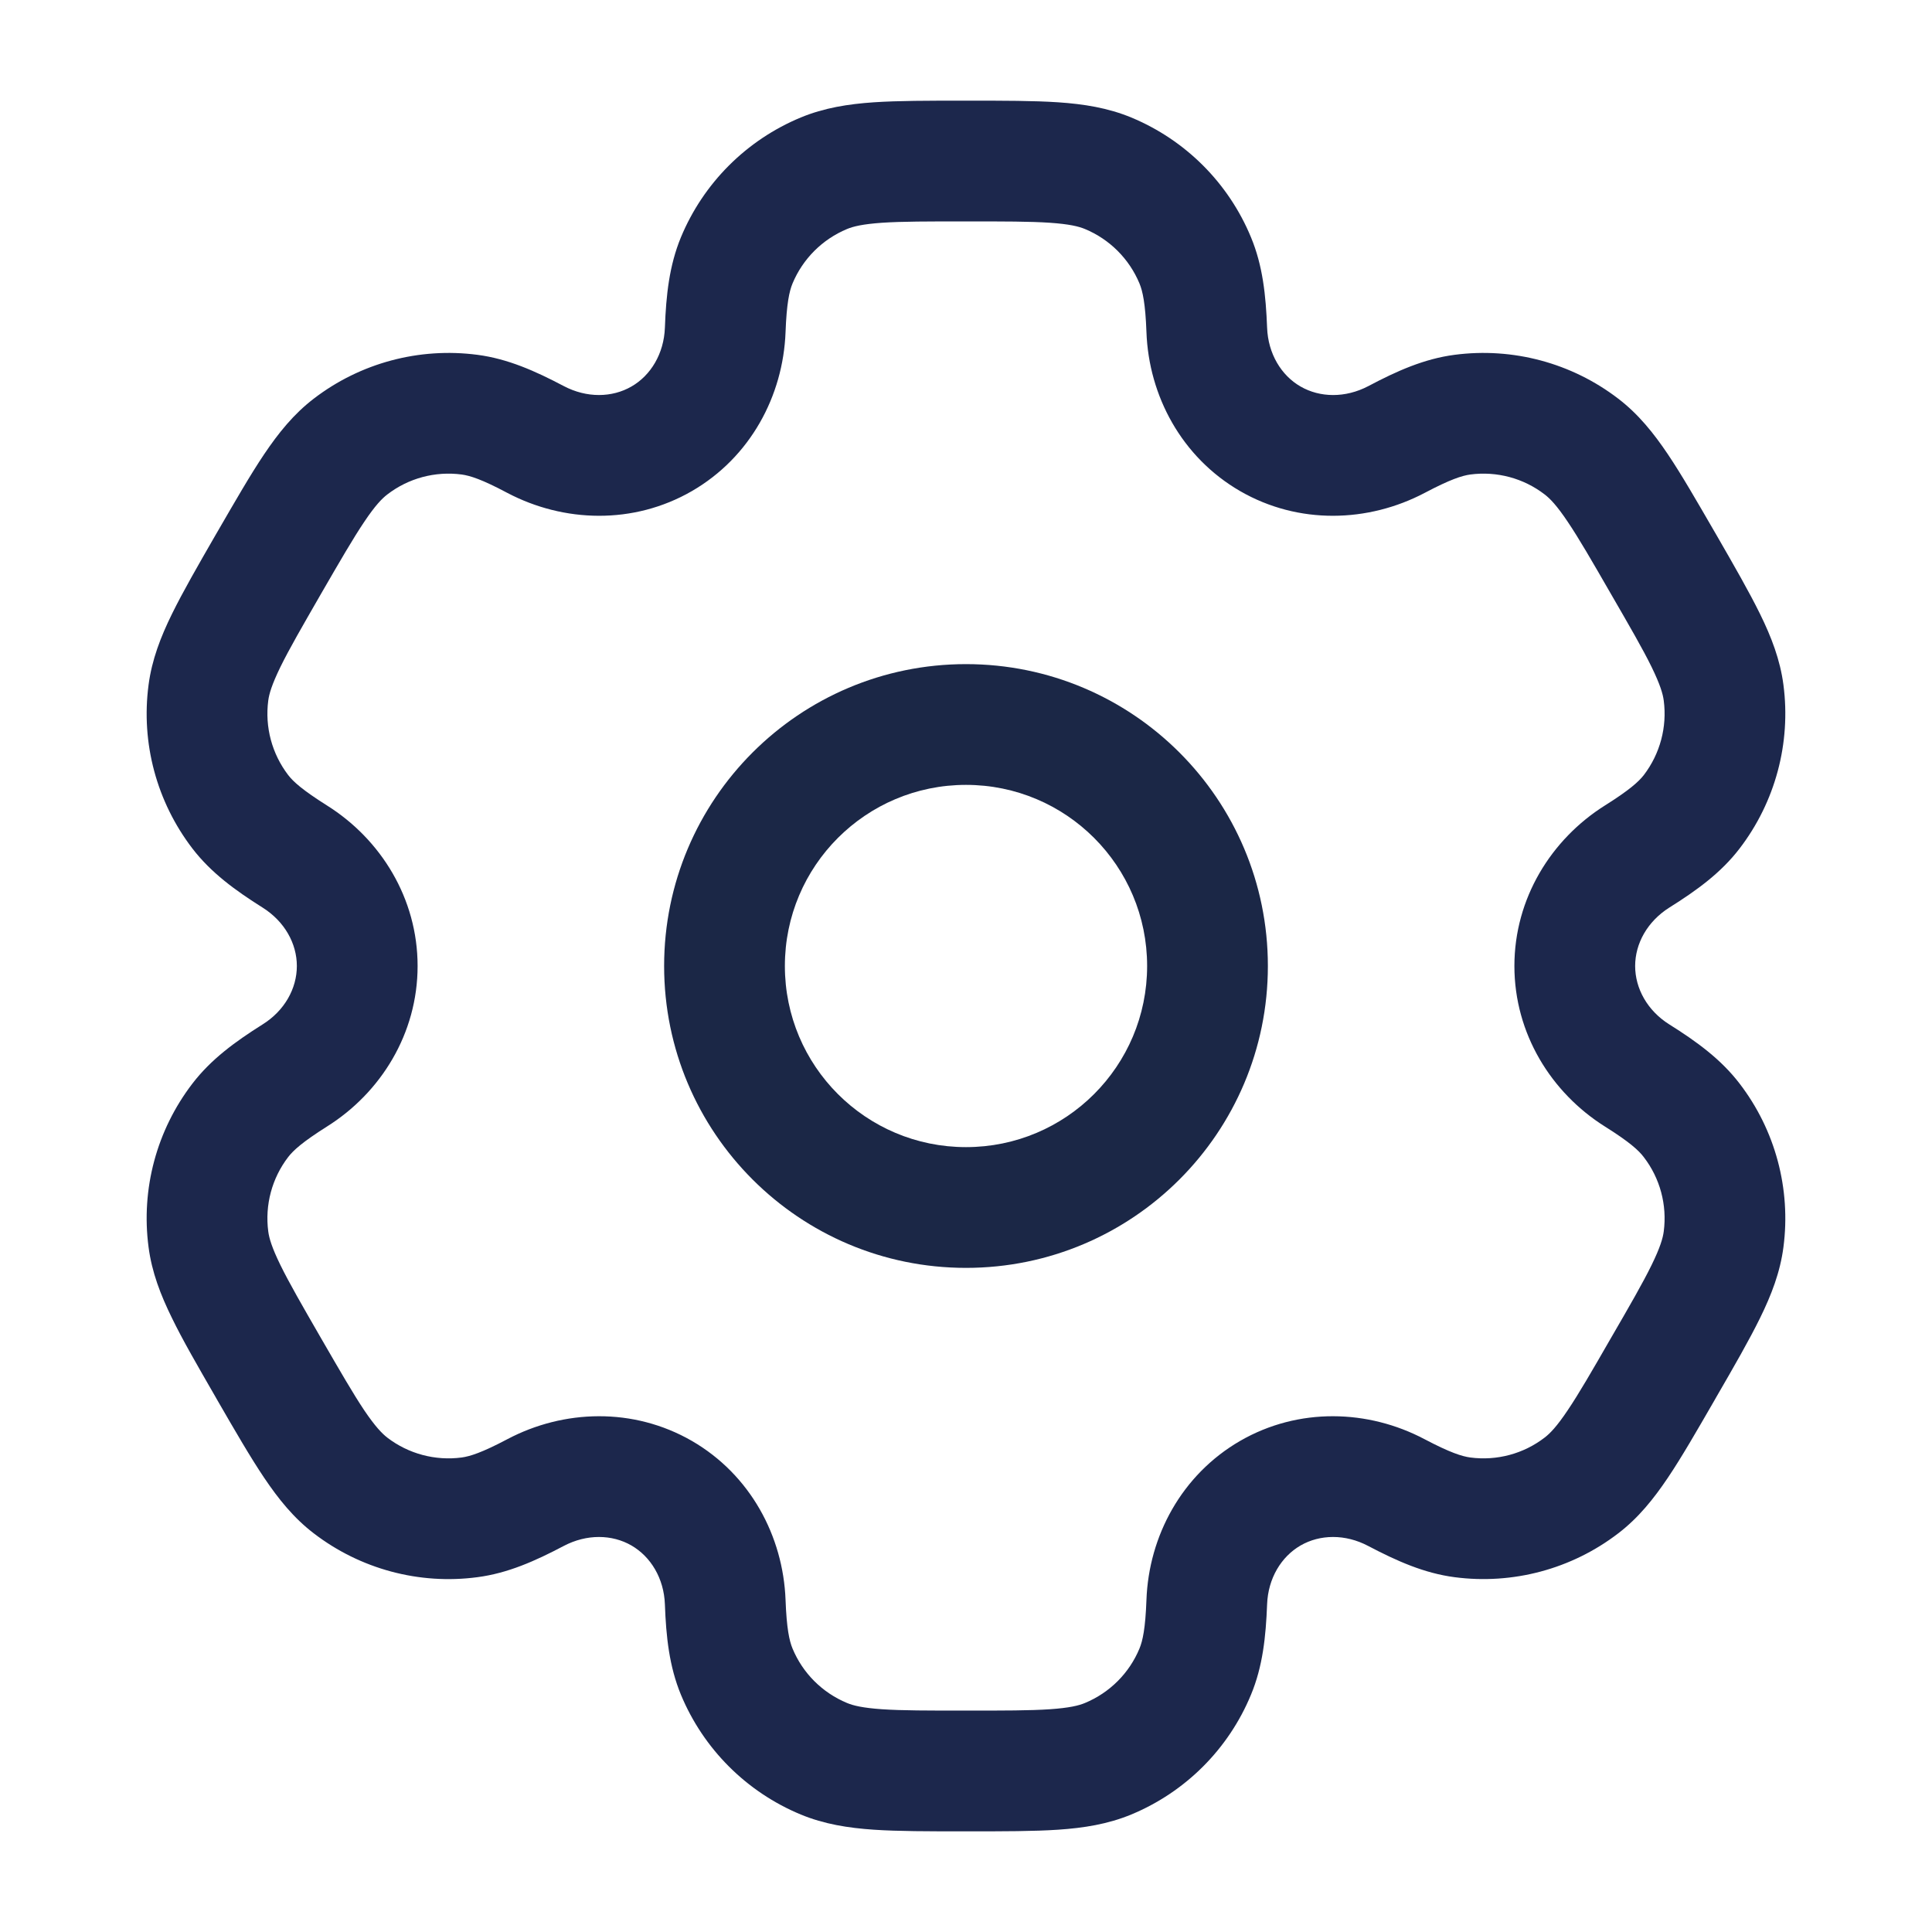 <svg width="20" height="20" viewBox="0 0 20 20" fill="none" xmlns="http://www.w3.org/2000/svg">
    <path fill-rule="evenodd" clip-rule="evenodd"
          d="M10 6.875C8.274 6.875 6.875 8.274 6.875 10C6.875 11.726 8.274 13.125 10 13.125C11.726 13.125 13.125 11.726 13.125 10C13.125 8.274 11.726 6.875 10 6.875ZM8.125 10C8.125 8.964 8.964 8.125 10 8.125C11.036 8.125 11.875 8.964 11.875 10C11.875 11.036 11.036 11.875 10 11.875C8.964 11.875 8.125 11.036 8.125 10Z"
          fill="#1B2746"/>
    <path fill-rule="evenodd" clip-rule="evenodd"
          d="M9.979 1.042C9.608 1.042 9.299 1.042 9.045 1.059C8.781 1.077 8.532 1.116 8.29 1.216C7.728 1.449 7.282 1.895 7.049 2.456C6.928 2.749 6.895 3.057 6.883 3.392C6.873 3.661 6.737 3.886 6.537 4.001C6.336 4.117 6.074 4.122 5.835 3.996C5.539 3.84 5.256 3.714 4.942 3.673C4.34 3.594 3.73 3.757 3.248 4.127C3.04 4.286 2.882 4.483 2.734 4.703C2.592 4.914 2.438 5.182 2.252 5.503L2.231 5.539C2.046 5.86 1.892 6.128 1.78 6.356C1.663 6.594 1.572 6.83 1.538 7.089C1.458 7.692 1.622 8.301 1.992 8.784C2.184 9.034 2.435 9.217 2.718 9.395C2.947 9.539 3.073 9.768 3.073 10C3.073 10.232 2.947 10.462 2.718 10.605C2.435 10.783 2.184 10.966 1.992 11.217C1.622 11.699 1.458 12.308 1.538 12.911C1.572 13.171 1.663 13.406 1.78 13.644C1.891 13.873 2.046 14.14 2.231 14.461L2.252 14.498C2.437 14.818 2.592 15.086 2.734 15.297C2.882 15.517 3.04 15.714 3.248 15.873C3.73 16.243 4.34 16.407 4.942 16.327C5.256 16.286 5.539 16.16 5.835 16.004C6.074 15.878 6.336 15.883 6.537 15.999C6.737 16.115 6.873 16.339 6.883 16.608C6.895 16.943 6.928 17.251 7.049 17.544C7.282 18.105 7.728 18.551 8.29 18.784C8.532 18.884 8.781 18.923 9.045 18.941C9.299 18.958 9.608 18.958 9.979 18.958H10.021C10.391 18.958 10.7 18.958 10.954 18.941C11.219 18.923 11.468 18.884 11.71 18.784C12.272 18.551 12.718 18.105 12.95 17.544C13.072 17.251 13.104 16.943 13.117 16.608C13.127 16.339 13.263 16.115 13.463 15.999C13.664 15.883 13.926 15.878 14.164 16.004C14.461 16.16 14.744 16.286 15.058 16.327C15.66 16.406 16.27 16.243 16.752 15.873C16.96 15.714 17.118 15.517 17.266 15.297C17.408 15.086 17.562 14.818 17.747 14.498L17.768 14.461C17.954 14.14 18.108 13.872 18.22 13.644C18.337 13.406 18.428 13.171 18.462 12.911C18.541 12.308 18.378 11.699 18.008 11.217C17.816 10.966 17.565 10.783 17.281 10.605C17.053 10.462 16.927 10.232 16.927 10C16.927 9.768 17.053 9.539 17.281 9.395C17.565 9.217 17.816 9.035 18.008 8.784C18.378 8.301 18.541 7.692 18.462 7.089C18.428 6.83 18.337 6.594 18.22 6.356C18.108 6.128 17.954 5.86 17.769 5.539L17.748 5.503C17.562 5.182 17.408 4.914 17.266 4.703C17.118 4.483 16.96 4.286 16.752 4.127C16.27 3.757 15.66 3.594 15.058 3.673C14.744 3.714 14.461 3.84 14.165 3.997C13.926 4.122 13.664 4.117 13.463 4.001C13.263 3.886 13.127 3.661 13.117 3.392C13.104 3.057 13.072 2.749 12.95 2.456C12.718 1.895 12.272 1.449 11.71 1.216C11.468 1.116 11.219 1.077 10.954 1.059C10.7 1.042 10.391 1.042 10.021 1.042H9.979ZM8.768 2.371C8.832 2.344 8.93 2.32 9.13 2.306C9.337 2.292 9.603 2.292 10 2.292C10.397 2.292 10.663 2.292 10.869 2.306C11.07 2.32 11.168 2.344 11.232 2.371C11.487 2.477 11.69 2.68 11.796 2.935C11.829 3.015 11.857 3.141 11.868 3.438C11.892 4.099 12.233 4.734 12.838 5.084C13.443 5.433 14.164 5.41 14.749 5.102C15.012 4.963 15.134 4.924 15.221 4.912C15.495 4.876 15.772 4.95 15.991 5.119C16.046 5.161 16.116 5.233 16.228 5.4C16.344 5.572 16.477 5.802 16.675 6.146C16.874 6.49 17.007 6.72 17.098 6.906C17.186 7.087 17.214 7.183 17.223 7.252C17.259 7.526 17.185 7.803 17.017 8.023C16.963 8.092 16.869 8.178 16.616 8.337C16.057 8.688 15.677 9.301 15.677 10C15.677 10.699 16.057 11.312 16.616 11.663C16.869 11.822 16.963 11.908 17.016 11.978C17.185 12.197 17.259 12.474 17.223 12.748C17.214 12.817 17.186 12.914 17.098 13.094C17.007 13.28 16.874 13.511 16.675 13.854C16.477 14.198 16.344 14.428 16.228 14.6C16.116 14.767 16.046 14.839 15.991 14.881C15.772 15.05 15.495 15.124 15.221 15.088C15.134 15.076 15.012 15.038 14.748 14.899C14.164 14.59 13.443 14.567 12.838 14.916C12.233 15.266 11.892 15.901 11.868 16.562C11.857 16.859 11.829 16.985 11.796 17.065C11.69 17.321 11.487 17.523 11.232 17.629C11.168 17.656 11.07 17.68 10.869 17.694C10.663 17.708 10.397 17.708 10 17.708C9.603 17.708 9.337 17.708 9.13 17.694C8.93 17.68 8.832 17.656 8.768 17.629C8.513 17.523 8.31 17.321 8.204 17.065C8.171 16.985 8.143 16.859 8.132 16.562C8.107 15.902 7.767 15.266 7.162 14.916C6.556 14.567 5.835 14.59 5.251 14.899C4.988 15.038 4.865 15.076 4.779 15.088C4.505 15.124 4.228 15.05 4.009 14.882C3.954 14.839 3.884 14.767 3.771 14.6C3.656 14.428 3.523 14.198 3.324 13.854C3.126 13.511 2.993 13.28 2.902 13.094C2.814 12.914 2.786 12.817 2.777 12.748C2.741 12.474 2.815 12.197 2.983 11.978C3.036 11.909 3.131 11.822 3.383 11.663C3.943 11.312 4.323 10.699 4.323 10C4.323 9.301 3.943 8.688 3.383 8.337C3.131 8.178 3.036 8.092 2.983 8.023C2.815 7.803 2.741 7.526 2.777 7.252C2.786 7.183 2.814 7.087 2.902 6.906C2.993 6.72 3.126 6.49 3.324 6.146C3.523 5.802 3.656 5.572 3.772 5.4C3.884 5.233 3.954 5.161 4.009 5.119C4.228 4.95 4.505 4.876 4.779 4.912C4.866 4.924 4.988 4.962 5.251 5.102C5.836 5.41 6.557 5.433 7.162 5.084C7.767 4.734 8.107 4.099 8.132 3.438C8.143 3.141 8.171 3.015 8.204 2.935C8.31 2.68 8.513 2.477 8.768 2.371Z"
          fill="#1C274C"/>
</svg>

